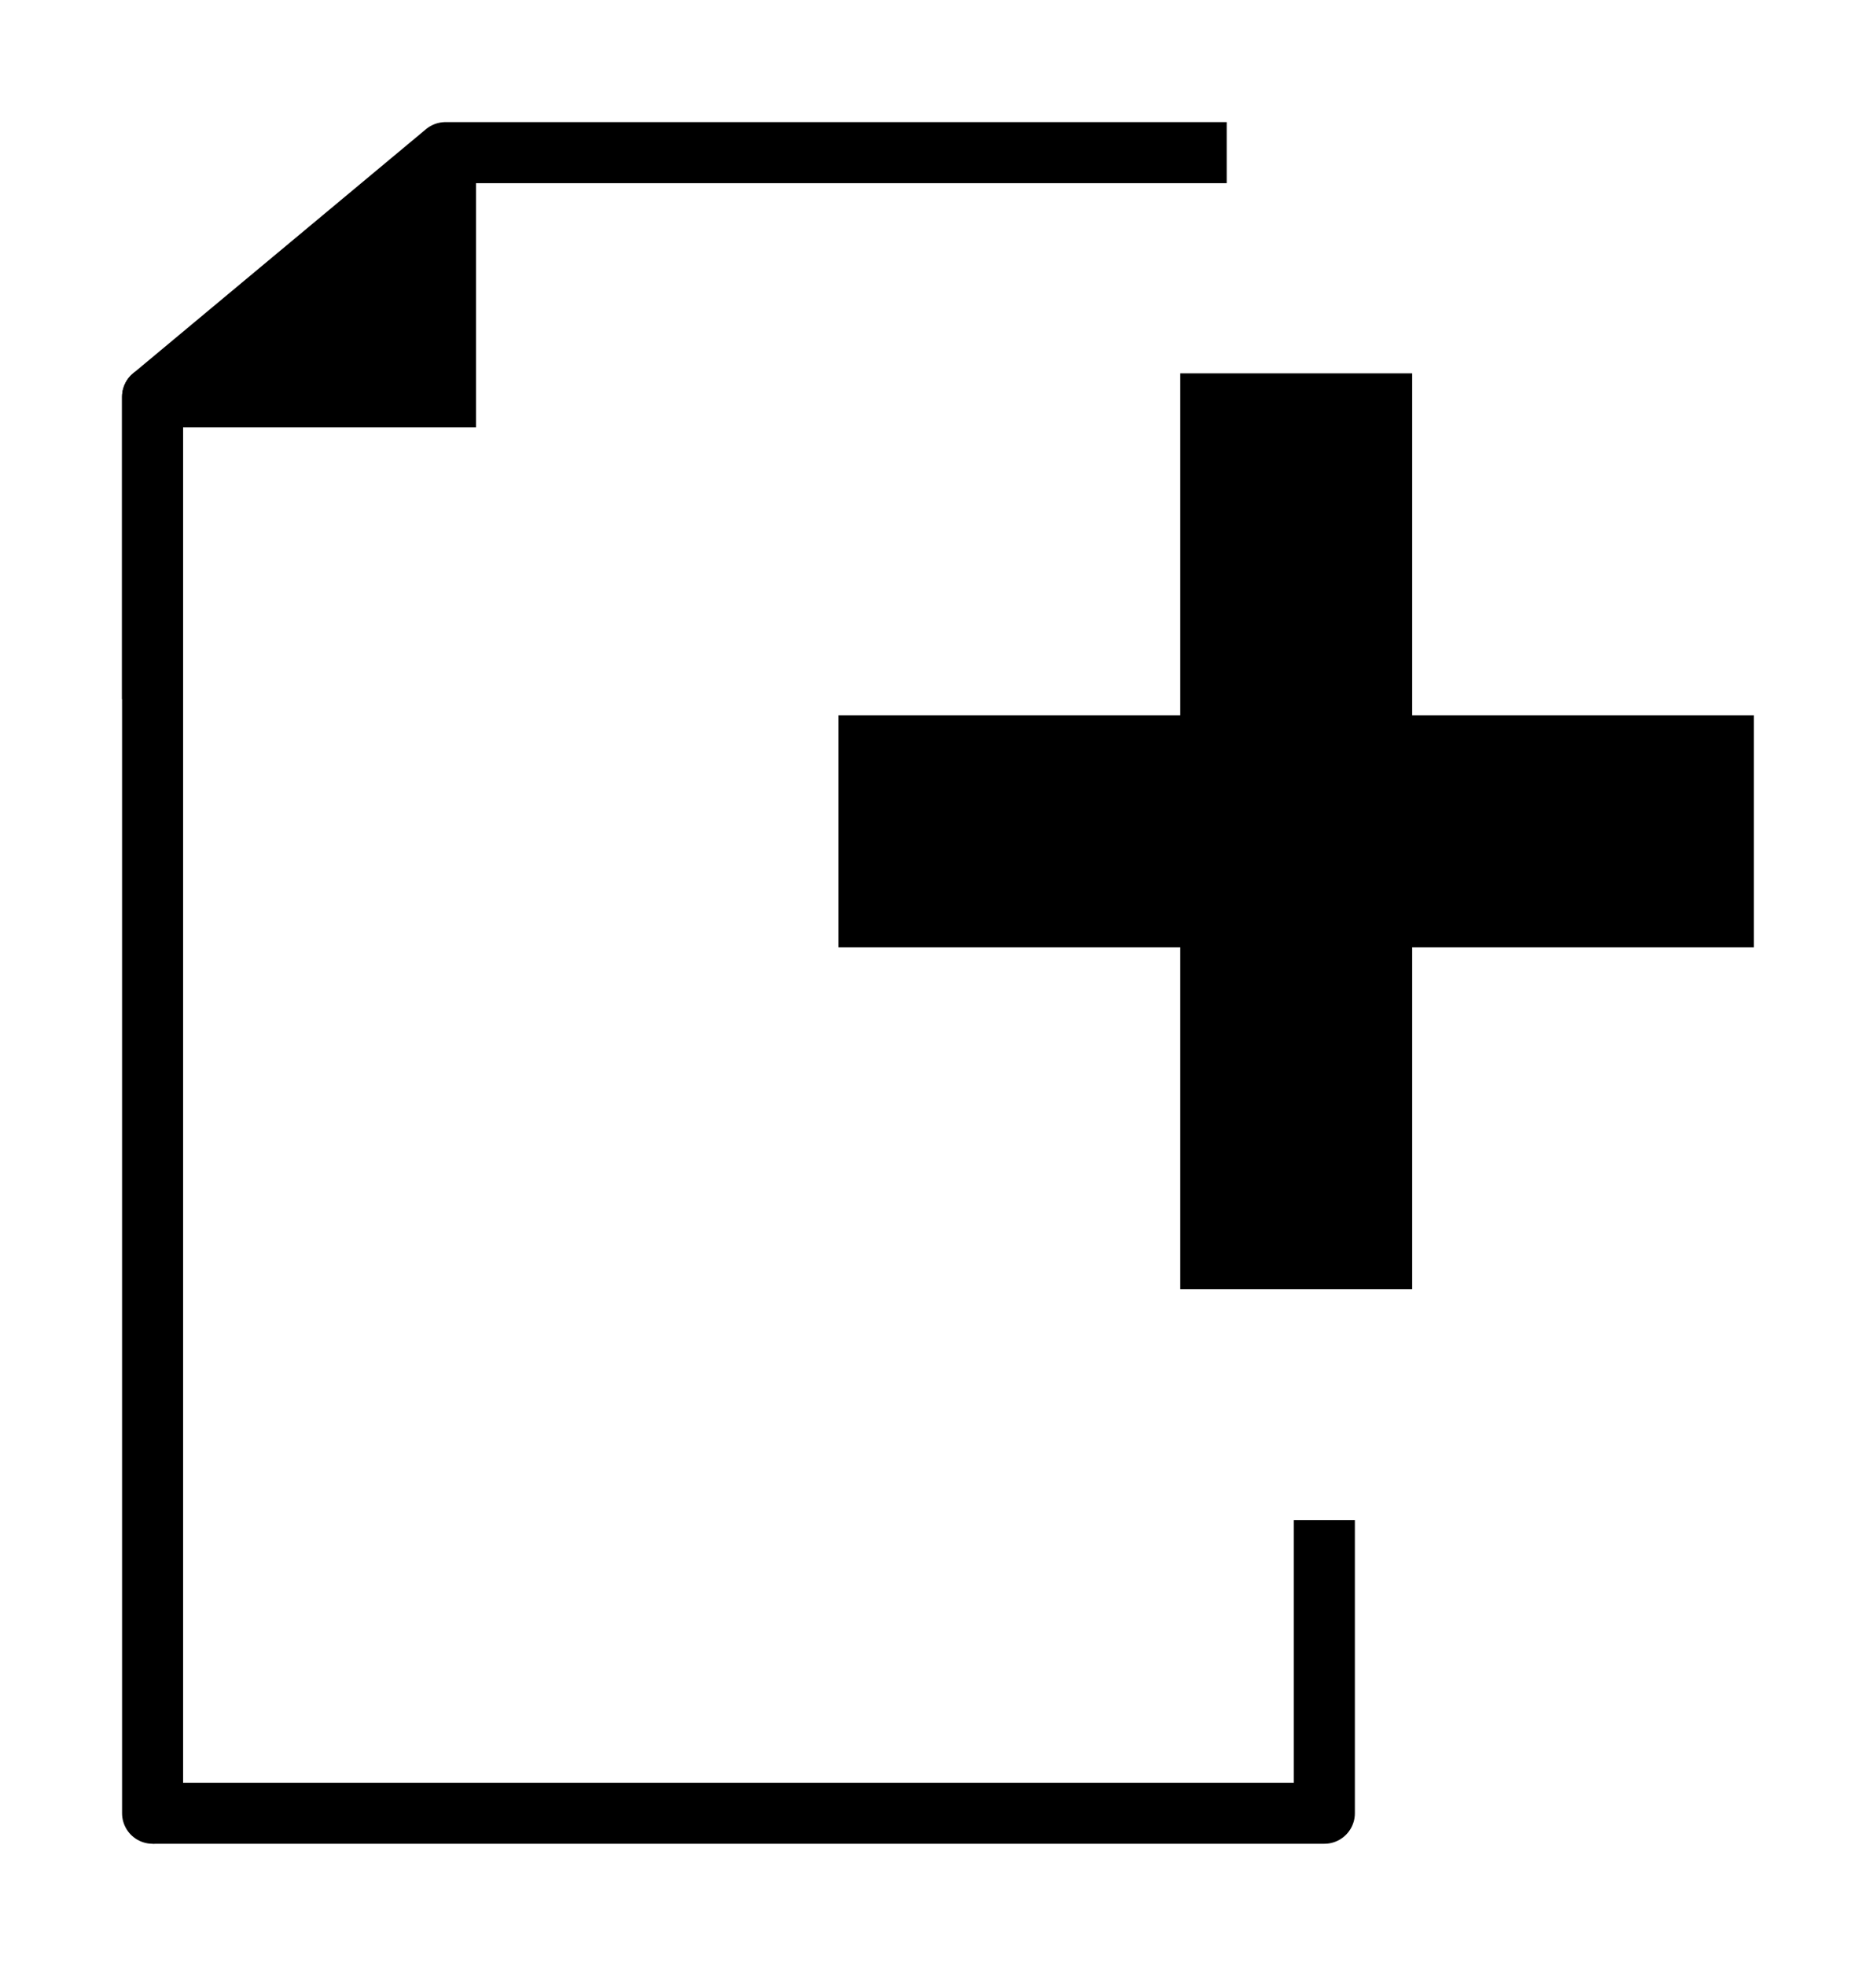 <?xml version="1.0" encoding="UTF-8" standalone="no"?>
<!-- Created with Inkscape (http://www.inkscape.org/) -->

<svg
   xmlns:dc="http://purl.org/dc/elements/1.1/"
   xmlns:cc="http://creativecommons.org/ns#"
   xmlns:rdf="http://www.w3.org/1999/02/22-rdf-syntax-ns#"
   xmlns:svg="http://www.w3.org/2000/svg"
   xmlns="http://www.w3.org/2000/svg"
   xmlns:sodipodi="http://sodipodi.sourceforge.net/DTD/sodipodi-0.dtd"
   xmlns:inkscape="http://www.inkscape.org/namespaces/inkscape"
   width="768.473"
   height="805"
   id="svg2"
   version="1.1"
   inkscape:version="0.48.3.1 r9886"
   sodipodi:docname="new.svg">
  <defs
     id="defs4" />
  <sodipodi:namedview
     id="base"
     pagecolor="#ffffff"
     bordercolor="#666666"
     borderopacity="1.0"
     inkscape:pageopacity="0.0"
     inkscape:pageshadow="2"
     inkscape:zoom="0.13563468"
     inkscape:cx="408.66109"
     inkscape:cy="473.15965"
     inkscape:document-units="px"
     inkscape:current-layer="layer1"
     showgrid="false"
     fit-margin-top="50"
     fit-margin-left="50"
     fit-margin-right="50"
     fit-margin-bottom="50"
     inkscape:window-width="1920"
     inkscape:window-height="1030"
     inkscape:window-x="0"
     inkscape:window-y="0"
     inkscape:window-maximized="1">
    <inkscape:grid
       type="xygrid"
       id="grid3757"
       empspacing="5"
       visible="true"
       enabled="true"
       snapvisiblegridlinesonly="true"
       originx="-57.5px"
       originy="-117.5px" />
  </sodipodi:namedview>
  <g
     inkscape:label="Layer 1"
     inkscape:groupmode="layer"
     id="layer1"
     transform="translate(-57.5,-129.862)">
    <path
       style="fill:none;stroke:#000000;stroke-width:25;stroke-linecap:butt;stroke-linejoin:round;stroke-miterlimit:4;stroke-opacity:1;stroke-dasharray:600, 600;stroke-dashoffset:0"
       d="m 120,872.362 480,0 0,-680 -360,0 -120,100 z"
       id="path3759"
       inkscape:connector-curvature="0" />
    <path
       style="fill:#000000;fill-opacity:1;stroke:#000000;stroke-width:25;stroke-linecap:butt;stroke-linejoin:miter;stroke-miterlimit:4;stroke-opacity:1;stroke-dasharray:none"
       d="m 120,292.362 120,0 0,-100"
       id="path3763"
       inkscape:connector-curvature="0" />
    <path
       style="fill:none;stroke:#000000;stroke-width:25;stroke-linecap:round;stroke-linejoin:miter;stroke-miterlimit:4;stroke-opacity:1;stroke-dasharray:none"
       d="m 120,292.362 0,580"
       id="path3767"
       inkscape:connector-curvature="0" />
    <g
       id="g3813"
       transform="translate(128.473,-2.118)">
      <path
         inkscape:connector-curvature="0"
         id="path3769-4"
         d="m 460,612.362 0,-280"
         style="fill:none;stroke:#000000;stroke-width:95;stroke-linecap:square;stroke-linejoin:miter;stroke-miterlimit:4;stroke-opacity:1;stroke-dasharray:none" />
      <path
         inkscape:connector-curvature="0"
         id="path3769-4-7"
         d="m 600,472.362 -280,0"
         style="fill:none;stroke:#000000;stroke-width:95;stroke-linecap:square;stroke-linejoin:miter;stroke-miterlimit:4;stroke-opacity:1;stroke-dasharray:none" />
    </g>
  </g>
</svg>
